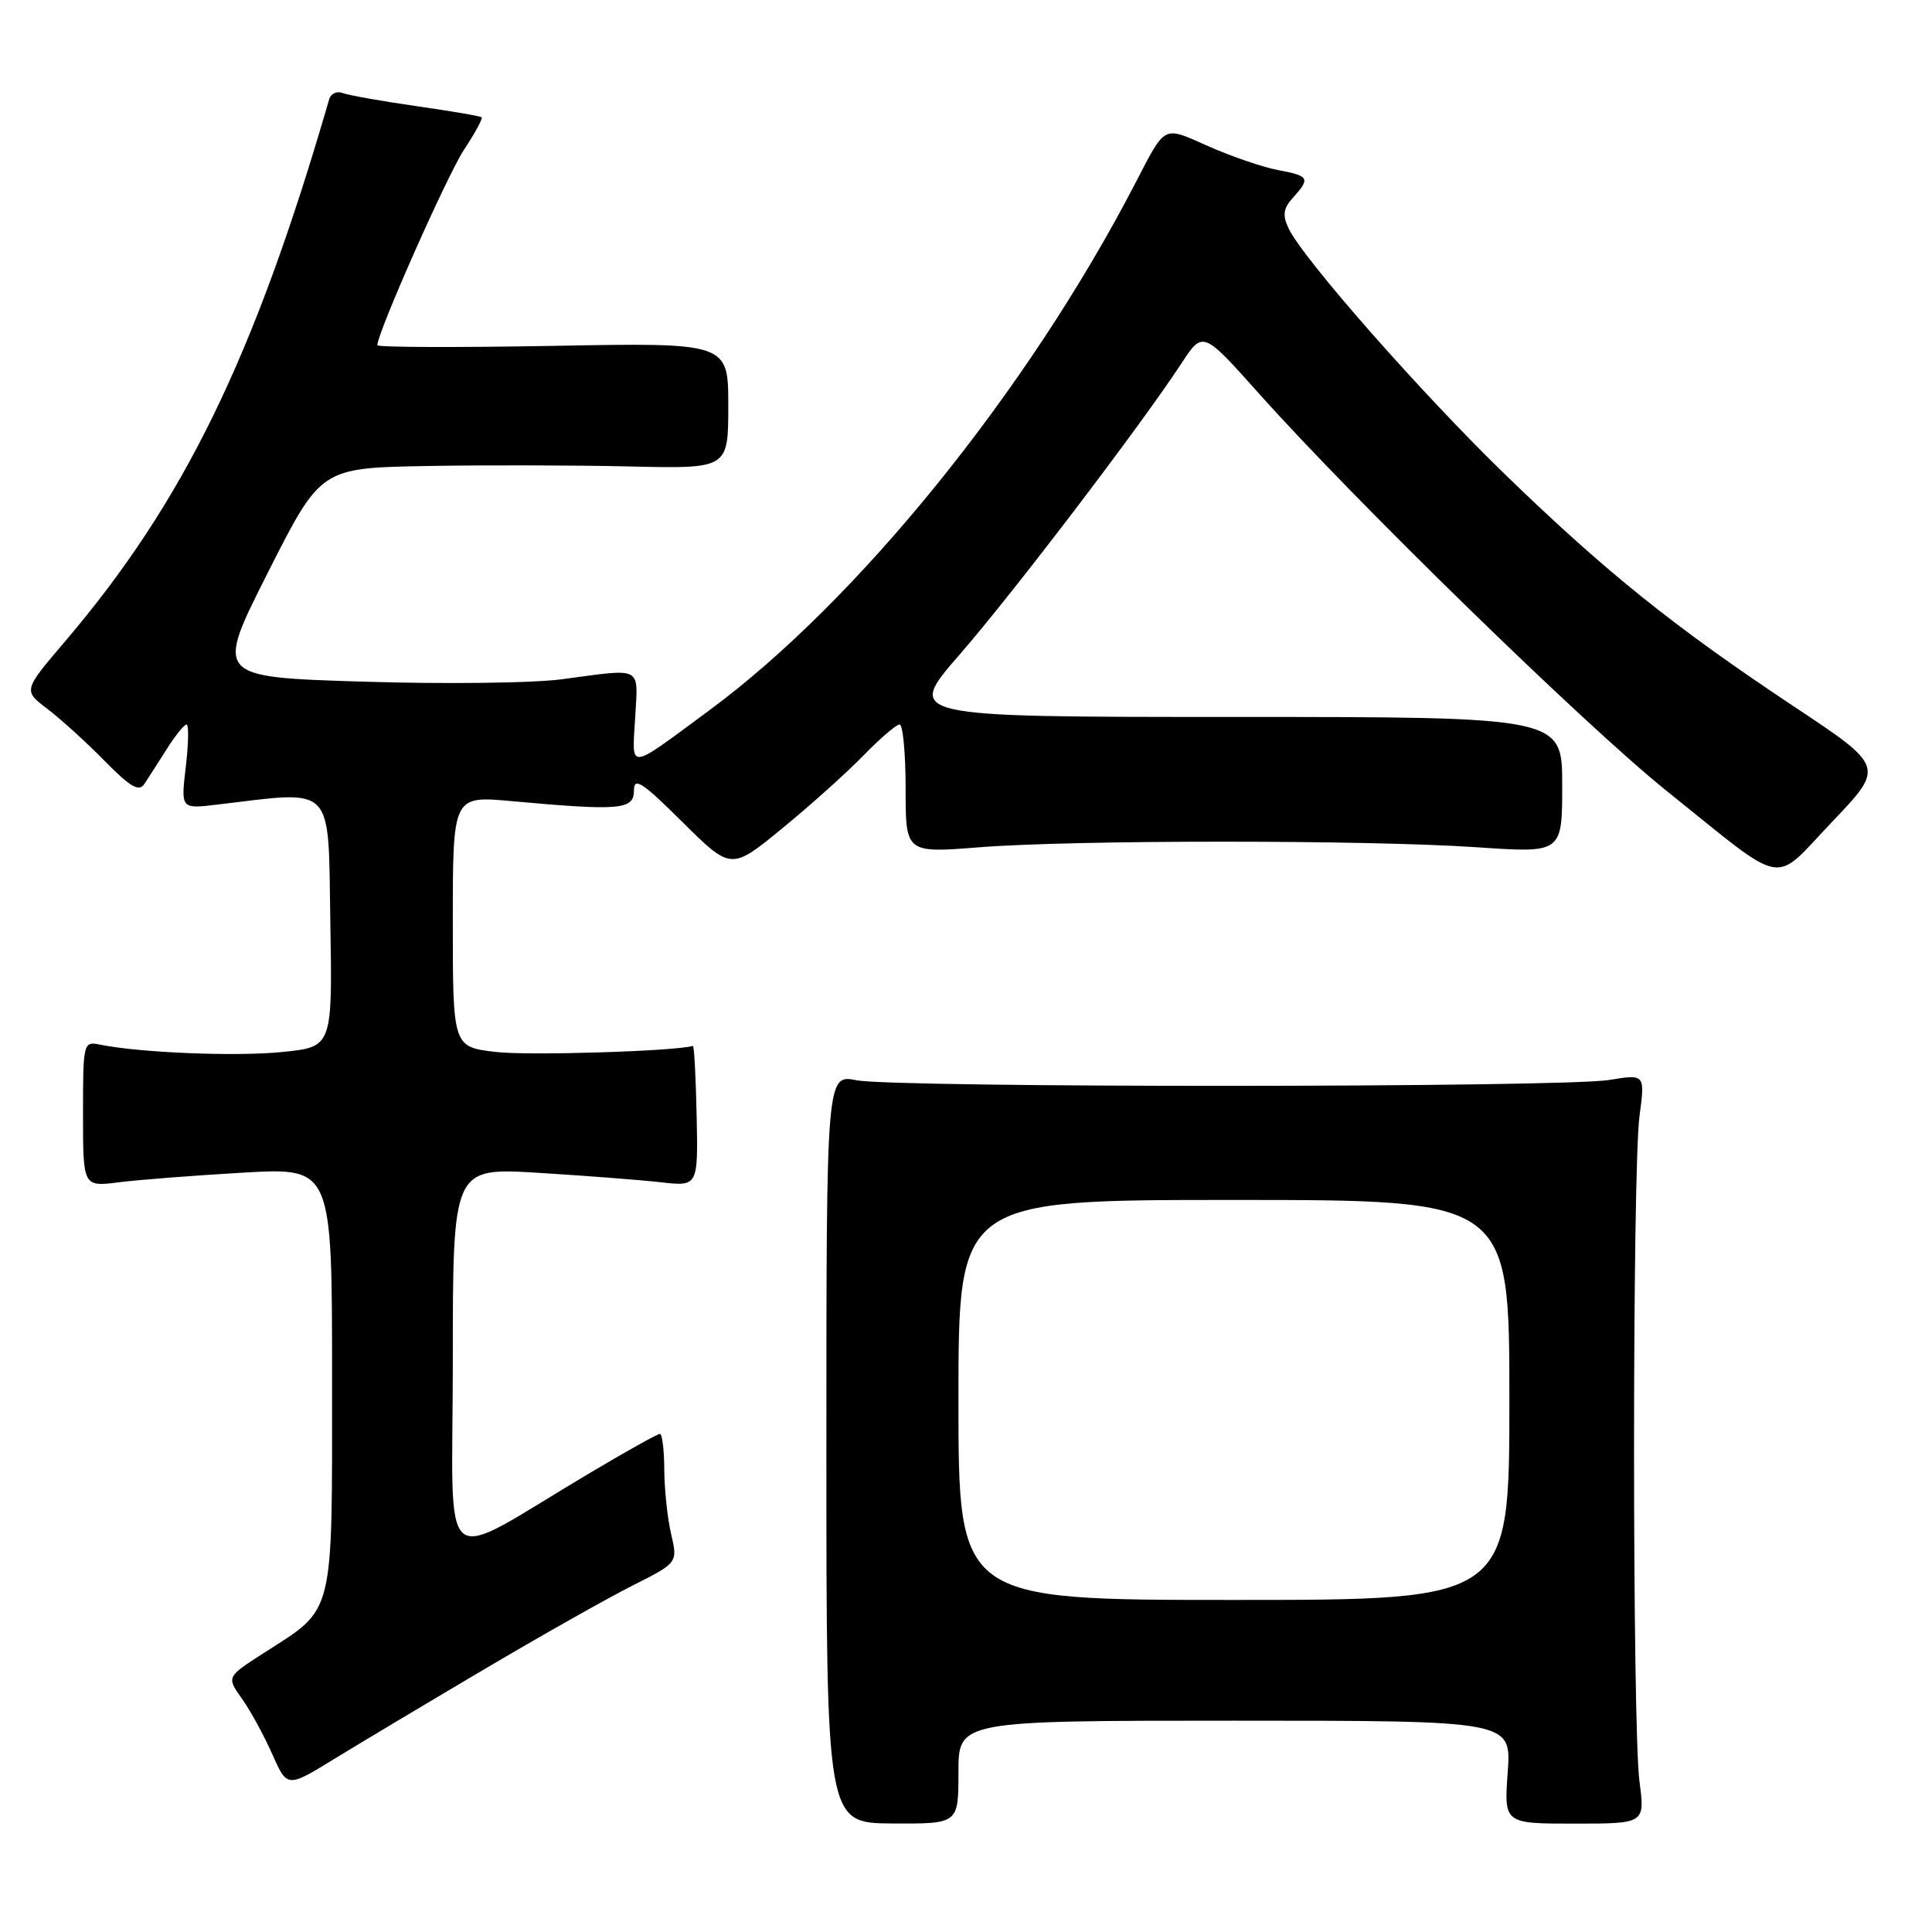 <?xml version="1.0" encoding="UTF-8" standalone="no"?>
<!DOCTYPE svg PUBLIC "-//W3C//DTD SVG 1.1//EN" "http://www.w3.org/Graphics/SVG/1.1/DTD/svg11.dtd" >
<svg xmlns="http://www.w3.org/2000/svg" xmlns:xlink="http://www.w3.org/1999/xlink" version="1.1" viewBox="0 0 256 256">
 <g >
 <path fill="currentColor"
d=" M 127.00 234.84 C 127.00 228.00 127.00 228.00 163.63 228.00 C 200.27 228.00 200.27 228.00 199.78 234.82 C 199.29 241.64 199.29 241.64 208.63 241.64 C 217.97 241.64 217.97 241.64 217.24 236.07 C 216.28 228.81 216.28 155.17 217.24 147.91 C 217.98 142.32 217.98 142.32 213.24 143.10 C 207.06 144.12 118.72 144.15 113.50 143.14 C 109.50 142.36 109.50 142.36 109.50 191.96 C 109.50 241.57 109.50 241.57 118.25 241.62 C 127.00 241.67 127.00 241.67 127.00 234.84 Z  M 64.11 221.22 C 71.60 216.79 80.45 211.79 83.77 210.12 C 89.81 207.07 89.81 207.07 88.93 203.28 C 88.44 201.20 88.04 197.36 88.02 194.75 C 88.01 192.14 87.75 190.00 87.44 190.00 C 87.12 190.00 82.96 192.32 78.19 195.16 C 57.63 207.36 60.00 209.29 60.00 180.32 C 60.00 154.72 60.00 154.72 71.25 155.40 C 77.44 155.78 84.75 156.34 87.50 156.65 C 92.50 157.22 92.50 157.22 92.31 147.86 C 92.20 142.71 91.98 138.54 91.81 138.59 C 89.38 139.30 69.96 139.90 65.70 139.39 C 60.00 138.72 60.00 138.72 60.00 122.09 C 60.00 105.45 60.00 105.45 67.75 106.15 C 82.10 107.46 84.00 107.30 84.00 104.78 C 84.00 102.91 85.04 103.58 90.44 108.94 C 96.88 115.32 96.88 115.32 103.69 109.73 C 107.44 106.66 112.28 102.31 114.45 100.07 C 116.63 97.83 118.76 96.00 119.20 96.00 C 119.64 96.00 120.00 99.83 120.00 104.52 C 120.00 113.04 120.00 113.04 129.75 112.27 C 142.30 111.28 181.23 111.28 195.75 112.27 C 207.00 113.04 207.00 113.04 207.00 104.02 C 207.00 95.00 207.00 95.00 163.48 95.00 C 119.97 95.00 119.97 95.00 127.14 86.75 C 134.28 78.54 151.12 56.43 156.54 48.16 C 159.38 43.82 159.38 43.82 166.83 52.16 C 179.71 66.57 210.07 96.16 220.78 104.75 C 237.04 117.79 234.70 117.35 242.79 108.87 C 249.73 101.59 249.73 101.59 237.61 93.55 C 221.79 83.03 212.89 75.89 199.61 63.04 C 188.46 52.25 172.63 34.27 170.74 30.25 C 169.91 28.50 170.04 27.61 171.34 26.18 C 173.65 23.62 173.49 23.31 169.37 22.54 C 167.38 22.17 163.25 20.76 160.19 19.41 C 153.99 16.67 154.54 16.38 150.32 24.50 C 136.12 51.82 113.62 79.64 94.00 94.11 C 83.00 102.23 83.76 102.15 84.16 95.12 C 84.55 88.17 85.29 88.56 74.50 90.00 C 70.65 90.52 58.73 90.66 48.00 90.32 C 28.50 89.71 28.50 89.71 35.50 75.86 C 42.50 62.01 42.50 62.01 56.50 61.75 C 64.20 61.61 76.35 61.64 83.50 61.81 C 96.50 62.11 96.50 62.11 96.50 53.76 C 96.50 45.40 96.50 45.40 73.25 45.83 C 60.46 46.06 50.00 46.02 50.00 45.74 C 50.00 44.09 59.27 23.19 61.49 19.83 C 62.95 17.62 64.00 15.69 63.82 15.54 C 63.65 15.38 59.74 14.72 55.15 14.06 C 50.56 13.40 46.18 12.62 45.41 12.33 C 44.64 12.03 43.84 12.40 43.62 13.15 C 33.70 47.36 24.36 66.51 8.61 85.00 C 3.07 91.50 3.07 91.50 6.29 93.94 C 8.05 95.28 11.46 98.37 13.86 100.82 C 17.27 104.29 18.42 104.96 19.13 103.88 C 19.63 103.12 20.96 101.04 22.10 99.25 C 23.23 97.46 24.41 96.00 24.72 96.00 C 25.03 96.00 24.98 98.52 24.62 101.60 C 23.96 107.19 23.96 107.19 28.73 106.62 C 44.50 104.74 43.47 103.68 43.77 122.11 C 44.05 138.72 44.05 138.72 37.45 139.39 C 31.36 140.02 18.56 139.50 13.25 138.42 C 11.04 137.97 11.00 138.14 11.00 147.61 C 11.00 157.26 11.00 157.26 15.75 156.66 C 18.36 156.33 25.79 155.75 32.25 155.38 C 44.00 154.71 44.00 154.71 44.00 182.72 C 44.00 214.61 44.41 212.96 35.02 218.99 C 30.01 222.20 30.01 222.20 32.04 225.06 C 33.16 226.63 34.97 229.93 36.06 232.40 C 38.05 236.90 38.05 236.90 44.27 233.08 C 47.70 230.98 56.63 225.64 64.11 221.22 Z  M 127.00 185.50 C 127.00 159.00 127.00 159.00 163.50 159.00 C 200.00 159.00 200.00 159.00 200.00 185.50 C 200.00 212.00 200.00 212.00 163.50 212.00 C 127.00 212.00 127.00 212.00 127.00 185.50 Z "/>
</g>
</svg>